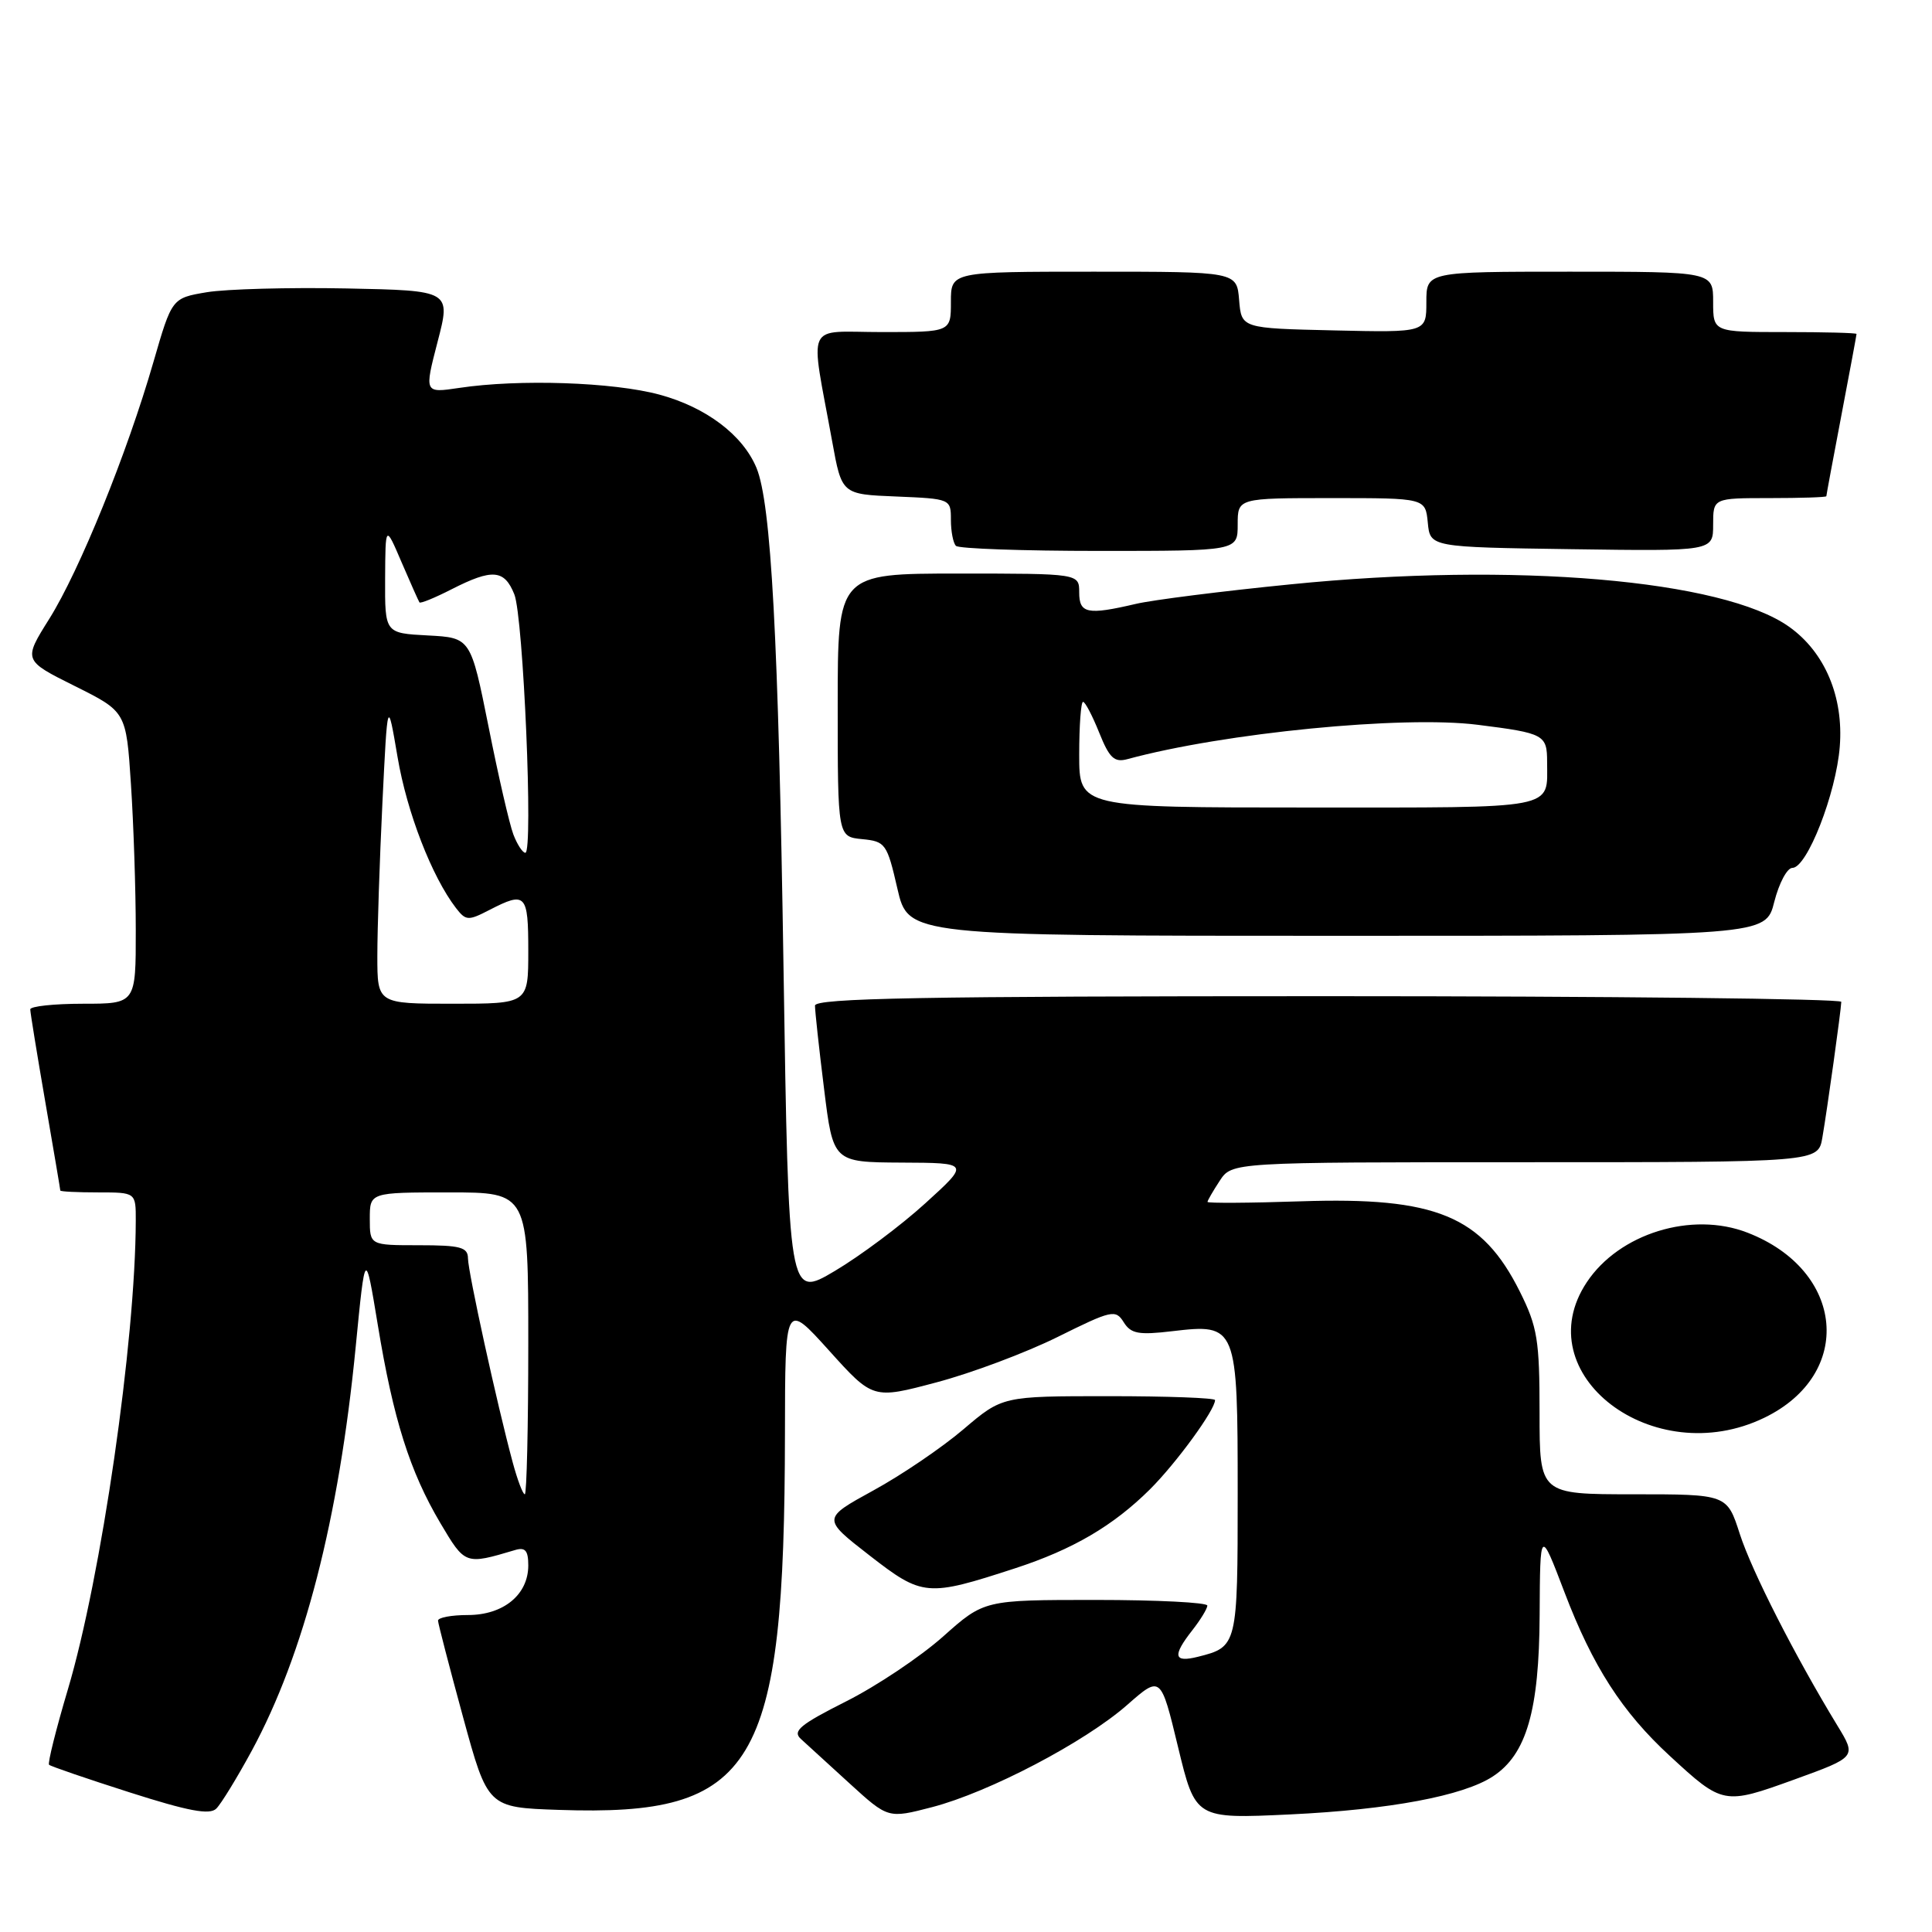 <?xml version="1.0" encoding="UTF-8" standalone="no"?>
<!DOCTYPE svg PUBLIC "-//W3C//DTD SVG 1.1//EN" "http://www.w3.org/Graphics/SVG/1.1/DTD/svg11.dtd" >
<svg xmlns="http://www.w3.org/2000/svg" xmlns:xlink="http://www.w3.org/1999/xlink" version="1.1" viewBox="0 0 256 256">
 <g >
 <path fill="currentColor"
d=" M 33.35 232.00 C 40.29 219.19 44.90 201.31 47.13 178.48 C 48.40 165.50 48.40 165.50 50.06 175.56 C 52.11 188.04 54.30 194.97 58.34 201.80 C 61.64 207.36 61.62 207.36 68.25 205.39 C 69.60 204.98 70.00 205.46 70.00 207.43 C 70.00 211.30 66.71 214.00 62.00 214.00 C 59.80 214.00 58.02 214.34 58.04 214.75 C 58.06 215.16 59.55 220.90 61.35 227.50 C 64.63 239.50 64.63 239.50 74.06 239.82 C 100.12 240.71 103.95 234.35 104.01 190.00 C 104.03 172.50 104.03 172.50 109.85 178.95 C 115.67 185.41 115.67 185.41 124.09 183.17 C 128.71 181.95 135.93 179.24 140.13 177.16 C 147.30 173.60 147.82 173.48 148.89 175.19 C 149.85 176.73 150.86 176.92 155.33 176.39 C 163.90 175.38 164.00 175.63 164.00 197.95 C 164.00 218.07 163.96 218.22 158.74 219.53 C 155.51 220.34 155.32 219.42 158.00 216.00 C 159.08 214.62 159.97 213.16 159.98 212.75 C 159.99 212.34 153.34 212.00 145.20 212.00 C 130.40 212.00 130.40 212.00 124.94 216.87 C 121.93 219.54 116.16 223.41 112.10 225.45 C 106.01 228.52 104.97 229.38 106.12 230.42 C 106.88 231.12 109.79 233.77 112.59 236.33 C 117.68 240.97 117.68 240.97 123.49 239.46 C 131.07 237.49 143.77 230.83 149.37 225.90 C 153.81 222.00 153.81 222.00 156.10 231.50 C 158.40 241.01 158.40 241.01 170.95 240.42 C 184.12 239.79 193.88 237.97 197.82 235.38 C 202.27 232.47 203.95 226.66 204.01 214.00 C 204.07 202.50 204.07 202.50 207.31 211.00 C 211.04 220.79 214.93 226.84 221.25 232.66 C 228.28 239.15 228.43 239.17 237.75 235.80 C 246.00 232.81 246.00 232.81 243.47 228.66 C 237.85 219.43 232.13 208.21 230.53 203.25 C 228.84 198.00 228.84 198.00 216.42 198.00 C 204.00 198.00 204.00 198.00 204.00 187.20 C 204.00 177.56 203.72 175.83 201.40 171.17 C 196.38 161.10 190.28 158.58 172.38 159.18 C 165.57 159.41 160.00 159.44 160.00 159.26 C 160.00 159.08 160.73 157.82 161.62 156.46 C 163.23 154.00 163.23 154.00 202.07 154.00 C 240.91 154.00 240.91 154.00 241.47 150.75 C 242.12 146.99 243.95 133.86 243.98 132.75 C 243.99 132.34 213.40 132.00 176.00 132.00 C 122.27 132.00 108.00 132.26 107.99 133.25 C 107.99 133.94 108.52 138.89 109.19 144.25 C 110.39 154.00 110.39 154.00 119.45 154.05 C 128.50 154.09 128.50 154.09 122.60 159.45 C 119.36 162.40 113.96 166.43 110.60 168.42 C 104.50 172.03 104.50 172.03 103.82 128.26 C 103.15 84.51 102.18 66.70 100.24 62.00 C 98.43 57.64 93.56 53.96 87.38 52.29 C 81.24 50.63 68.76 50.21 60.85 51.40 C 56.22 52.09 56.22 52.09 57.98 45.30 C 59.75 38.50 59.75 38.50 45.90 38.22 C 38.28 38.07 29.96 38.30 27.41 38.72 C 22.78 39.50 22.78 39.50 20.33 47.97 C 16.84 60.07 10.54 75.60 6.53 82.00 C 3.08 87.50 3.08 87.50 9.90 90.90 C 16.72 94.30 16.72 94.30 17.35 103.90 C 17.70 109.18 17.99 117.89 17.99 123.25 C 18.00 133.00 18.00 133.00 11.00 133.00 C 7.15 133.00 4.00 133.34 4.01 133.75 C 4.01 134.16 4.91 139.68 6.00 146.00 C 7.09 152.32 7.99 157.61 7.99 157.75 C 8.00 157.89 10.25 158.00 13.00 158.00 C 18.00 158.00 18.00 158.00 17.99 161.75 C 17.95 177.71 13.42 208.99 8.99 223.87 C 7.42 229.15 6.30 233.63 6.50 233.84 C 6.70 234.04 11.51 235.69 17.18 237.50 C 24.97 239.99 27.79 240.52 28.66 239.65 C 29.30 239.02 31.41 235.57 33.35 232.00 Z  M 134.50 207.81 C 142.17 205.31 147.50 202.18 152.37 197.35 C 155.86 193.87 161.00 186.83 161.00 185.52 C 161.00 185.23 154.66 185.00 146.91 185.00 C 132.82 185.00 132.82 185.00 127.66 189.39 C 124.82 191.81 119.45 195.46 115.71 197.50 C 108.93 201.22 108.93 201.22 115.21 206.10 C 122.24 211.56 122.84 211.61 134.50 207.81 Z  M 233.78 187.86 C 245.73 182.08 244.47 168.33 231.54 163.33 C 224.16 160.47 214.55 163.44 210.26 169.90 C 202.17 182.07 219.08 194.98 233.78 187.86 Z  M 235.10 119.50 C 235.73 117.03 236.80 115.00 237.50 115.00 C 239.44 115.00 243.30 105.14 243.78 98.92 C 244.30 92.32 241.80 86.42 237.08 83.06 C 228.31 76.81 200.65 74.45 171.00 77.43 C 161.93 78.33 152.70 79.50 150.50 80.02 C 144.09 81.52 143.00 81.30 143.00 78.50 C 143.00 76.00 143.00 76.00 127.00 76.00 C 111.00 76.00 111.00 76.00 111.00 93.44 C 111.00 110.87 111.00 110.87 114.24 111.19 C 117.32 111.49 117.54 111.78 118.91 117.75 C 120.35 124.00 120.35 124.00 177.16 124.00 C 233.97 124.00 233.97 124.00 235.10 119.50 Z  M 164.00 69.50 C 164.00 66.00 164.00 66.00 176.44 66.00 C 188.87 66.00 188.87 66.00 189.19 69.25 C 189.50 72.50 189.50 72.50 208.25 72.77 C 227.00 73.04 227.00 73.04 227.00 69.52 C 227.00 66.00 227.00 66.00 234.50 66.00 C 238.62 66.00 242.00 65.89 242.00 65.75 C 242.00 65.61 242.90 60.77 244.00 55.00 C 245.10 49.23 246.00 44.39 246.00 44.25 C 246.00 44.11 241.72 44.00 236.50 44.00 C 227.00 44.00 227.00 44.00 227.00 40.00 C 227.00 36.00 227.00 36.00 208.00 36.00 C 189.00 36.00 189.00 36.00 189.00 40.03 C 189.00 44.06 189.00 44.06 176.75 43.78 C 164.50 43.50 164.50 43.50 164.19 39.75 C 163.88 36.00 163.88 36.00 144.94 36.00 C 126.00 36.00 126.00 36.00 126.00 40.00 C 126.00 44.00 126.00 44.00 116.87 44.00 C 106.53 44.00 107.32 42.27 110.27 58.50 C 111.54 65.50 111.54 65.50 118.77 65.79 C 125.95 66.09 126.00 66.11 126.00 68.88 C 126.00 70.41 126.30 71.97 126.67 72.33 C 127.03 72.70 135.58 73.00 145.67 73.00 C 164.00 73.00 164.00 73.00 164.00 69.50 Z  M 67.93 193.75 C 65.87 186.12 62.02 168.54 62.01 166.75 C 62.00 165.26 61.02 165.00 55.50 165.00 C 49.00 165.00 49.00 165.00 49.00 161.50 C 49.00 158.00 49.00 158.00 59.50 158.00 C 70.00 158.00 70.00 158.00 70.00 178.00 C 70.00 189.00 69.79 198.00 69.54 198.00 C 69.28 198.00 68.56 196.09 67.93 193.75 Z  M 50.00 126.66 C 50.00 123.17 50.30 114.06 50.67 106.41 C 51.35 92.50 51.35 92.50 52.68 100.32 C 53.92 107.64 57.22 116.16 60.42 120.32 C 61.73 122.01 62.04 122.03 64.86 120.57 C 69.67 118.09 70.00 118.44 70.00 126.00 C 70.00 133.00 70.00 133.00 60.00 133.00 C 50.00 133.00 50.00 133.00 50.00 126.66 Z  M 68.02 110.56 C 67.51 109.22 66.03 102.81 64.74 96.31 C 62.37 84.50 62.37 84.50 56.69 84.20 C 51.00 83.90 51.00 83.90 51.03 76.70 C 51.07 69.50 51.07 69.50 53.21 74.50 C 54.39 77.25 55.46 79.64 55.58 79.82 C 55.71 80.00 57.63 79.21 59.86 78.07 C 65.24 75.33 66.83 75.46 68.15 78.75 C 69.35 81.74 70.68 113.00 69.61 113.00 C 69.25 113.00 68.53 111.90 68.02 110.56 Z  M 143.00 100.00 C 143.00 96.15 143.23 93.00 143.51 93.00 C 143.79 93.00 144.75 94.84 145.65 97.08 C 147.00 100.45 147.65 101.06 149.39 100.59 C 162.19 97.11 185.91 94.78 195.81 96.04 C 204.63 97.15 205.00 97.35 205.00 100.98 C 205.00 107.33 206.71 107.00 173.39 107.00 C 143.00 107.00 143.00 107.00 143.00 100.00 Z "/>
</g>
</svg>
